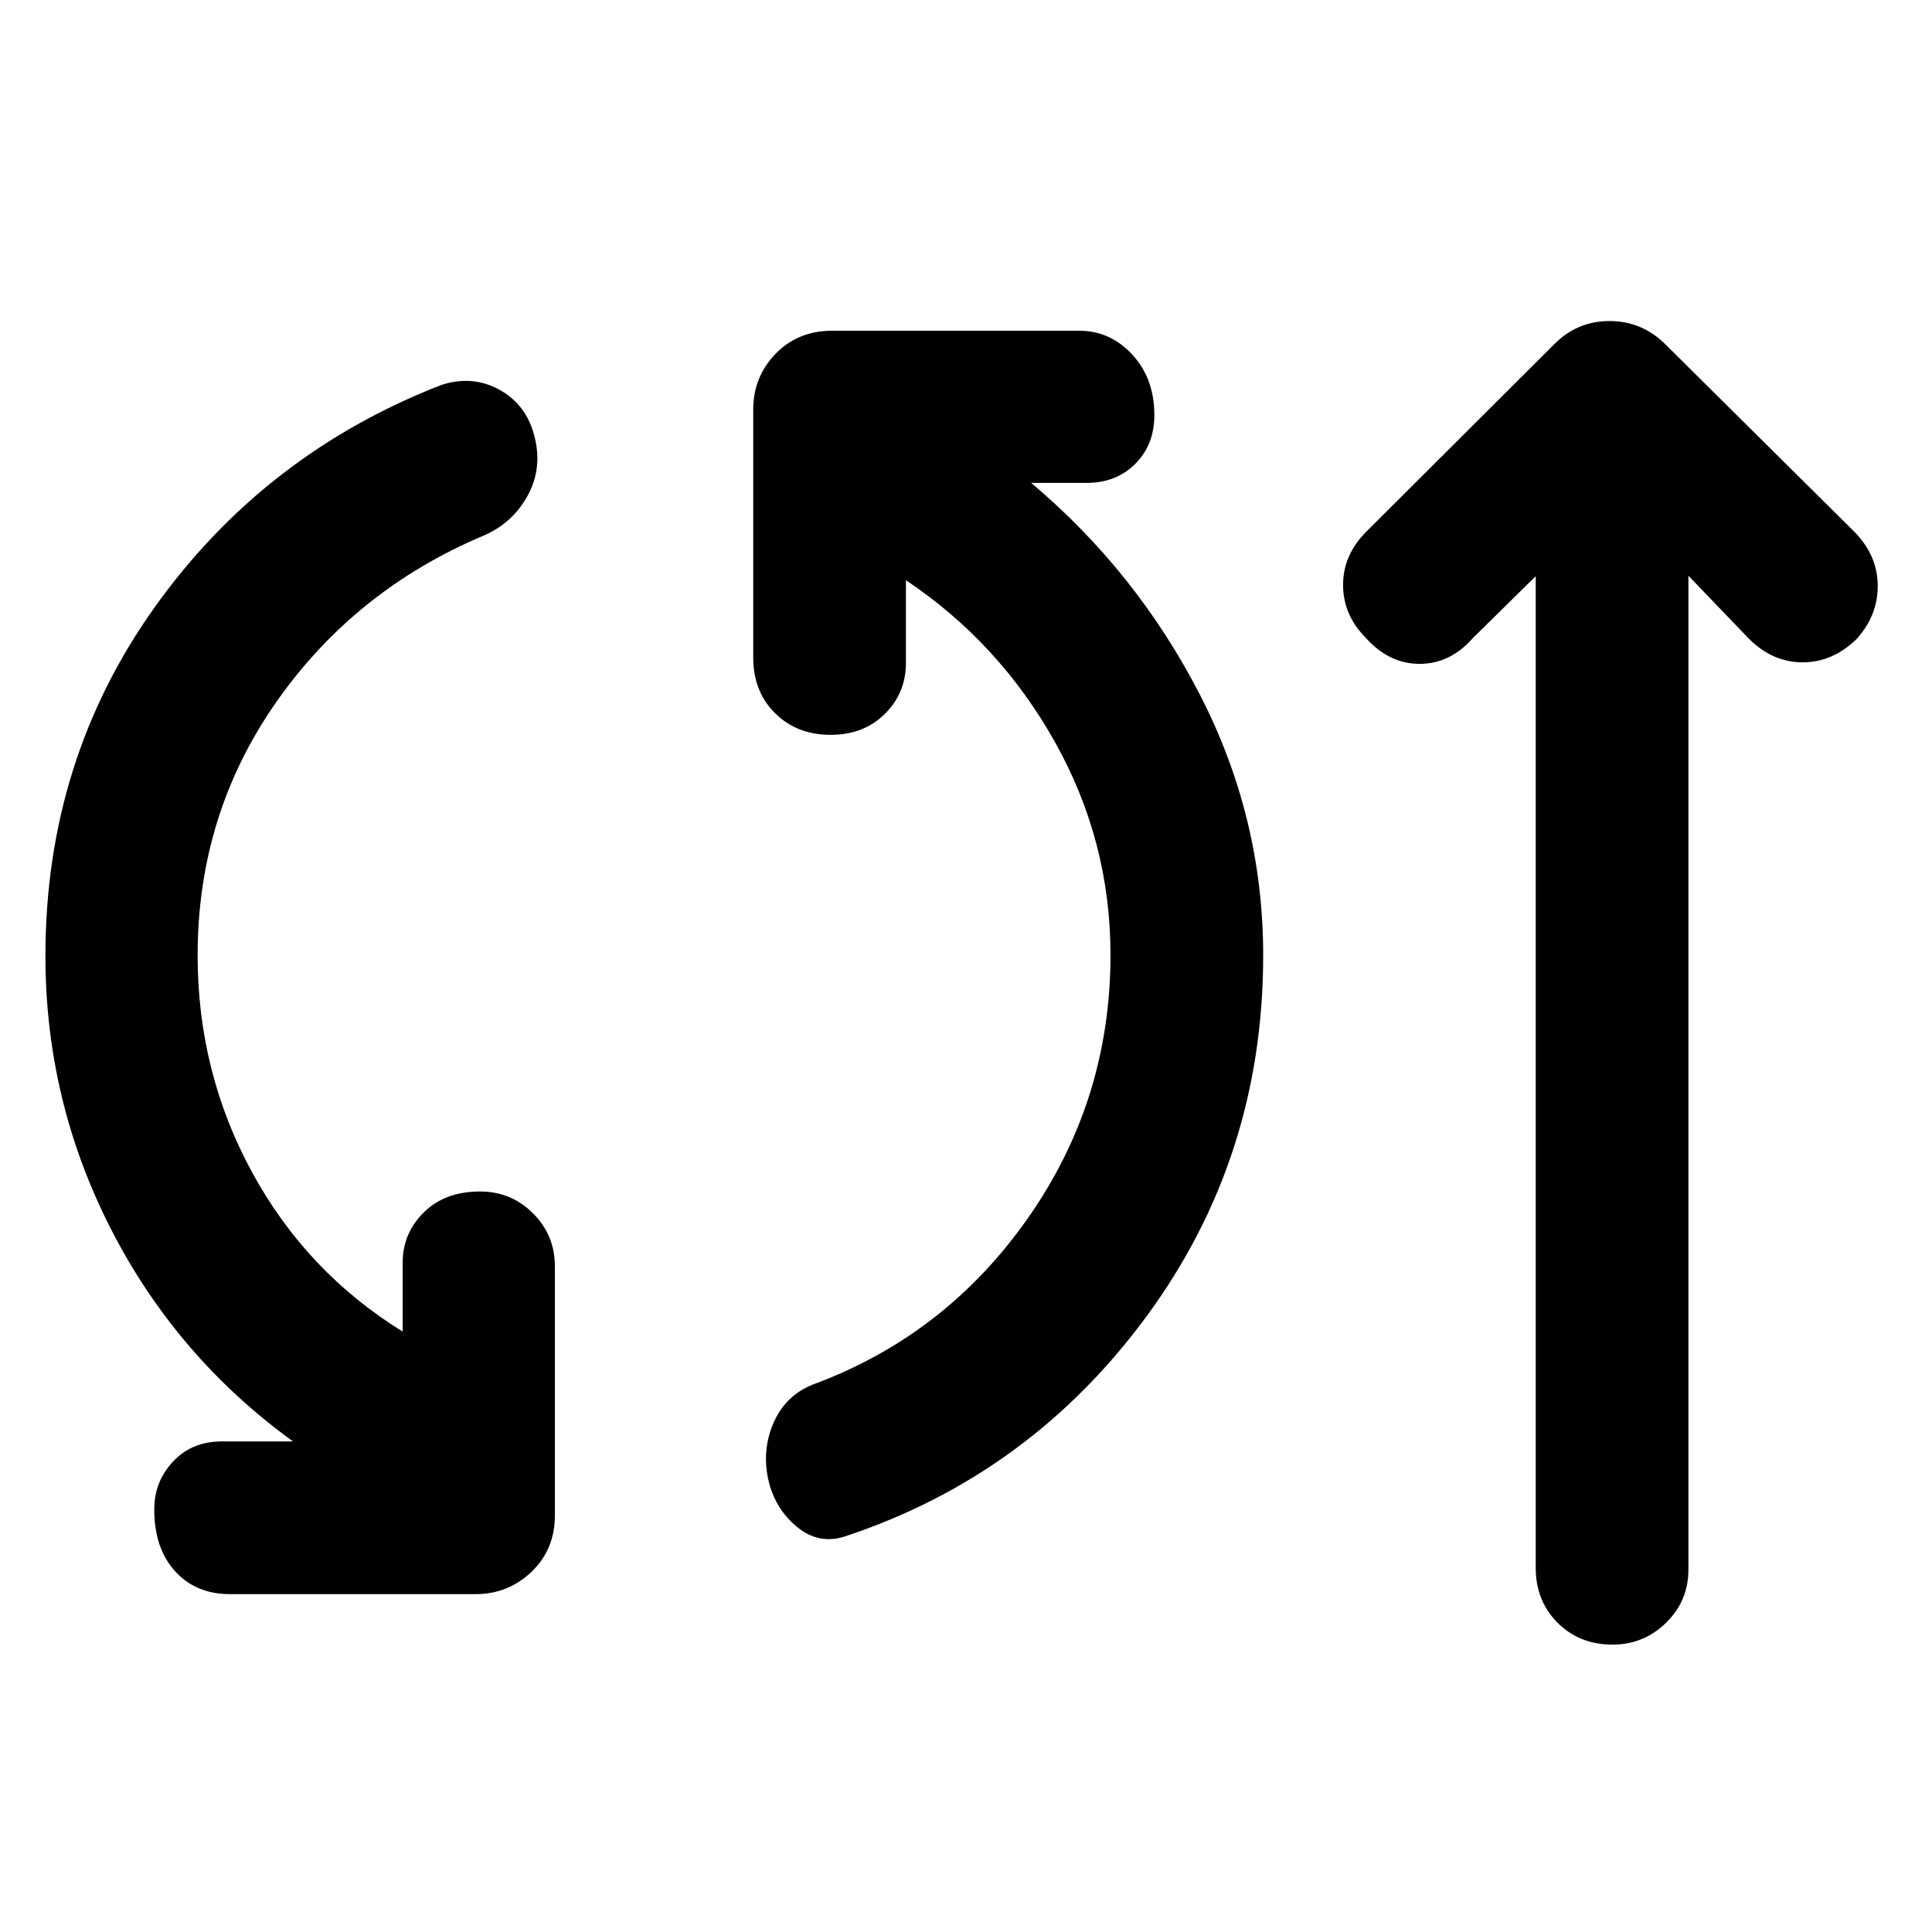 <svg xmlns="http://www.w3.org/2000/svg" height="48" viewBox="0 -960 960 960" width="48"><path d="M114.09-167.89q-16.72 0-27.08-11.36t-10.36-30.84q0-13.71 9.36-23.69t24.08-9.98h35.52q-58-42-90.52-105.62Q22.57-413 22.57-485q0-97.24 54.35-173.36 54.36-76.12 142.36-110.36 15.48-5 28.84 2.36 13.36 7.36 17.36 22.84 4.24 15.95-3.24 29.69-7.48 13.74-21.96 19.98-64.04 27-103.06 82.78Q98.2-555.28 98.2-485.24q0 58.04 27.04 107.71 27.04 49.66 74.85 79.18v-34.32q0-14.53 10.5-24.91t27.93-10.38q15.48 0 26.34 10.86t10.86 26.34v123.72q0 16.95-11.6 28.05-11.6 11.1-27.79 11.1H114.09Zm306.63-28.96q-13.48 4.76-24.6-4.36-11.12-9.12-14.36-23.59-3.24-14.72 2.62-28.2 5.86-13.48 19.34-18.96 66.04-24.28 107.06-82.78 41.02-58.5 41.02-130.78 0-56.57-27.66-105.87-27.66-49.31-73.99-80.31v41.09q0 15-10.5 25.38-10.5 10.38-26.93 10.38-16.72 0-27.58-10.74t-10.86-27.69v-123.24q0-16.2 11.1-27.68 11.1-11.47 28.29-11.47h122.48q15.48 0 26.46 11.85 10.98 11.86 10.98 30.1 0 14.72-9.48 24.2-9.48 9.48-24.2 9.48h-27.52q52.28 44 83.78 105.12 31.5 61.12 31.5 129.64 0 100.48-57.85 179.21-57.86 78.74-149.1 109.22ZM763.09-673.7l-31.33 30.85q-11.24 12.72-26.34 12.72-15.09 0-26.57-12.72-11.48-11.48-11.48-26.45 0-14.98 11.48-26.46l93.24-93q11.48-11.72 27.67-11.72 16.2 0 27.91 11.72l93.76 93q11.48 11.72 11.6 26.58.12 14.85-10.36 26.57-11.95 11.72-26.93 11.72t-26.7-11.72l-30.08-31.32V-180q0 15.48-11.1 26.34t-26.58 10.86q-16.48 0-27.33-10.86-10.86-10.86-10.86-27.34v-492.7Z"/></svg>